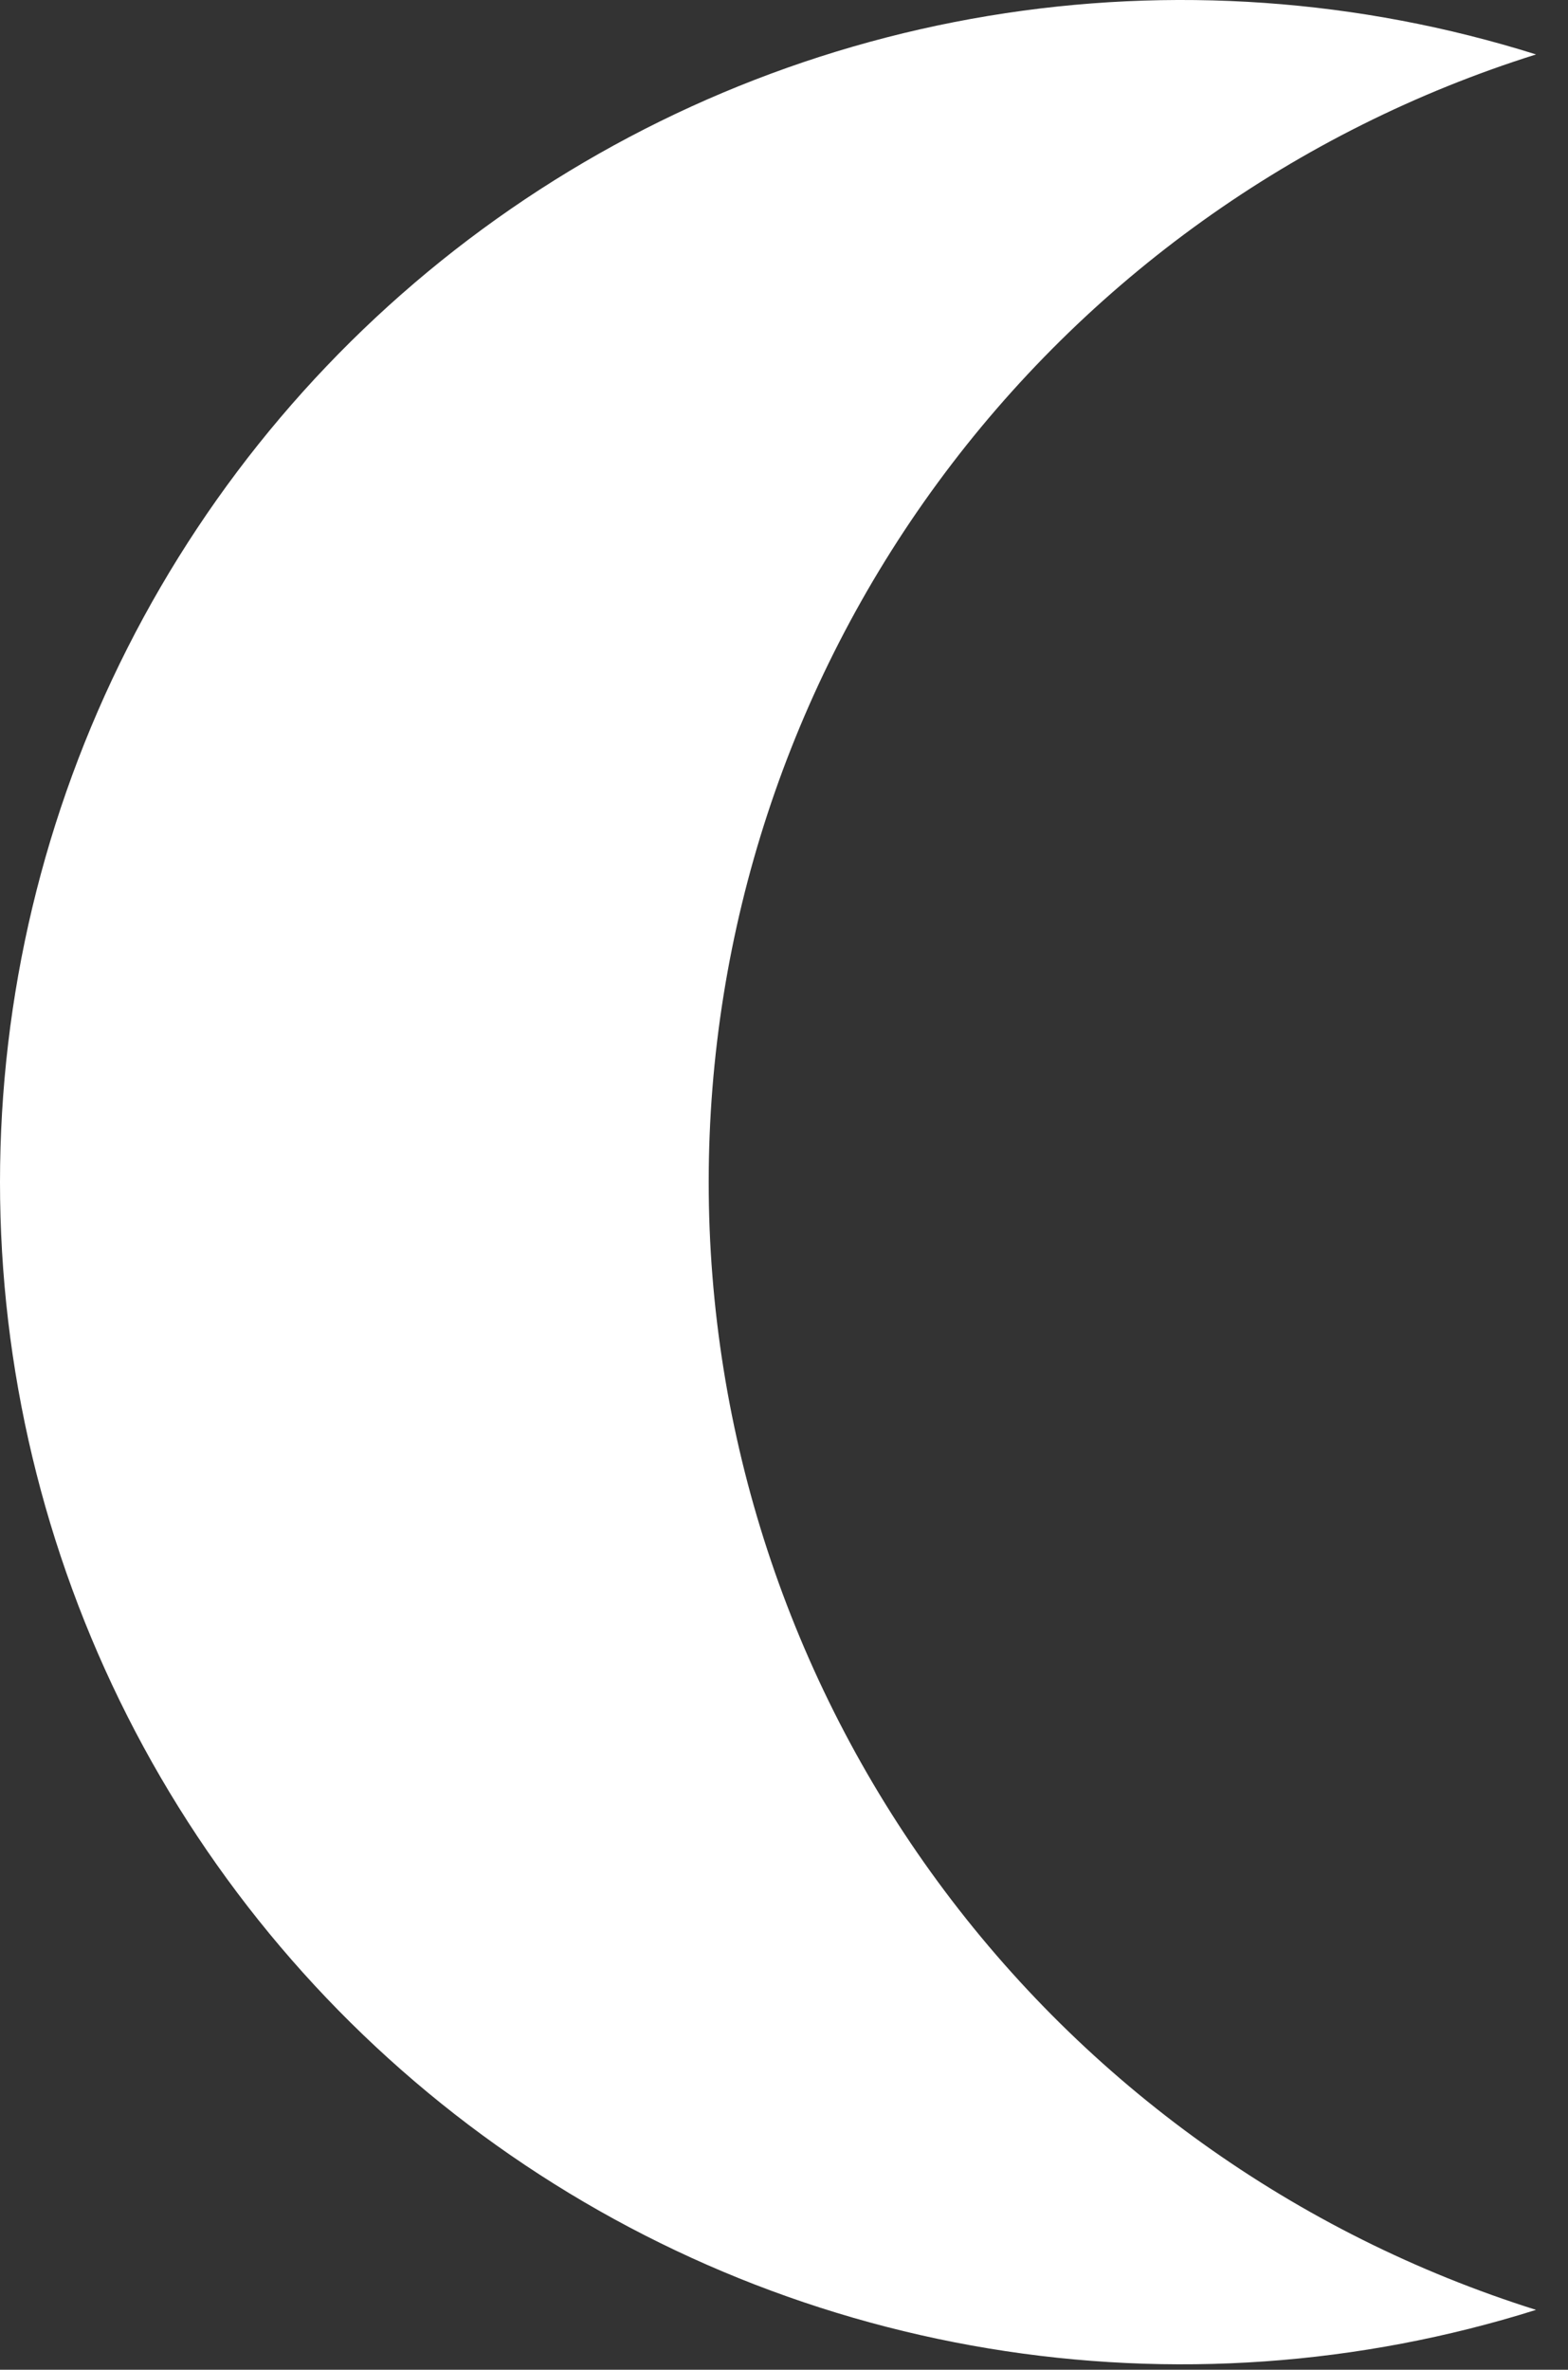 <svg width="47" height="71" viewBox="0 0 47 71" fill="none" xmlns="http://www.w3.org/2000/svg">
<rect x="0" y="0" width="47" height="71" fill="#333333" stroke="none"/>
<path d="M6.54718e-08 35.419C-0 40.98 1.309 46.463 3.821 51.424C6.334 56.385 9.98 60.684 14.463 63.974C18.946 67.264 24.141 69.452 29.628 70.361C35.114 71.27 40.737 70.875 46.042 69.206C38.851 66.946 32.568 62.451 28.108 56.374C23.648 50.298 21.243 42.957 21.243 35.419C21.243 27.881 23.648 20.54 28.108 14.463C32.568 8.386 38.851 3.891 46.042 1.631C40.737 -0.037 35.114 -0.433 29.628 0.476C24.141 1.385 18.946 3.573 14.463 6.863C9.98 10.153 6.334 14.453 3.821 19.414C1.309 24.375 -0 29.858 6.54718e-08 35.419Z" fill="white"/>
</svg>
